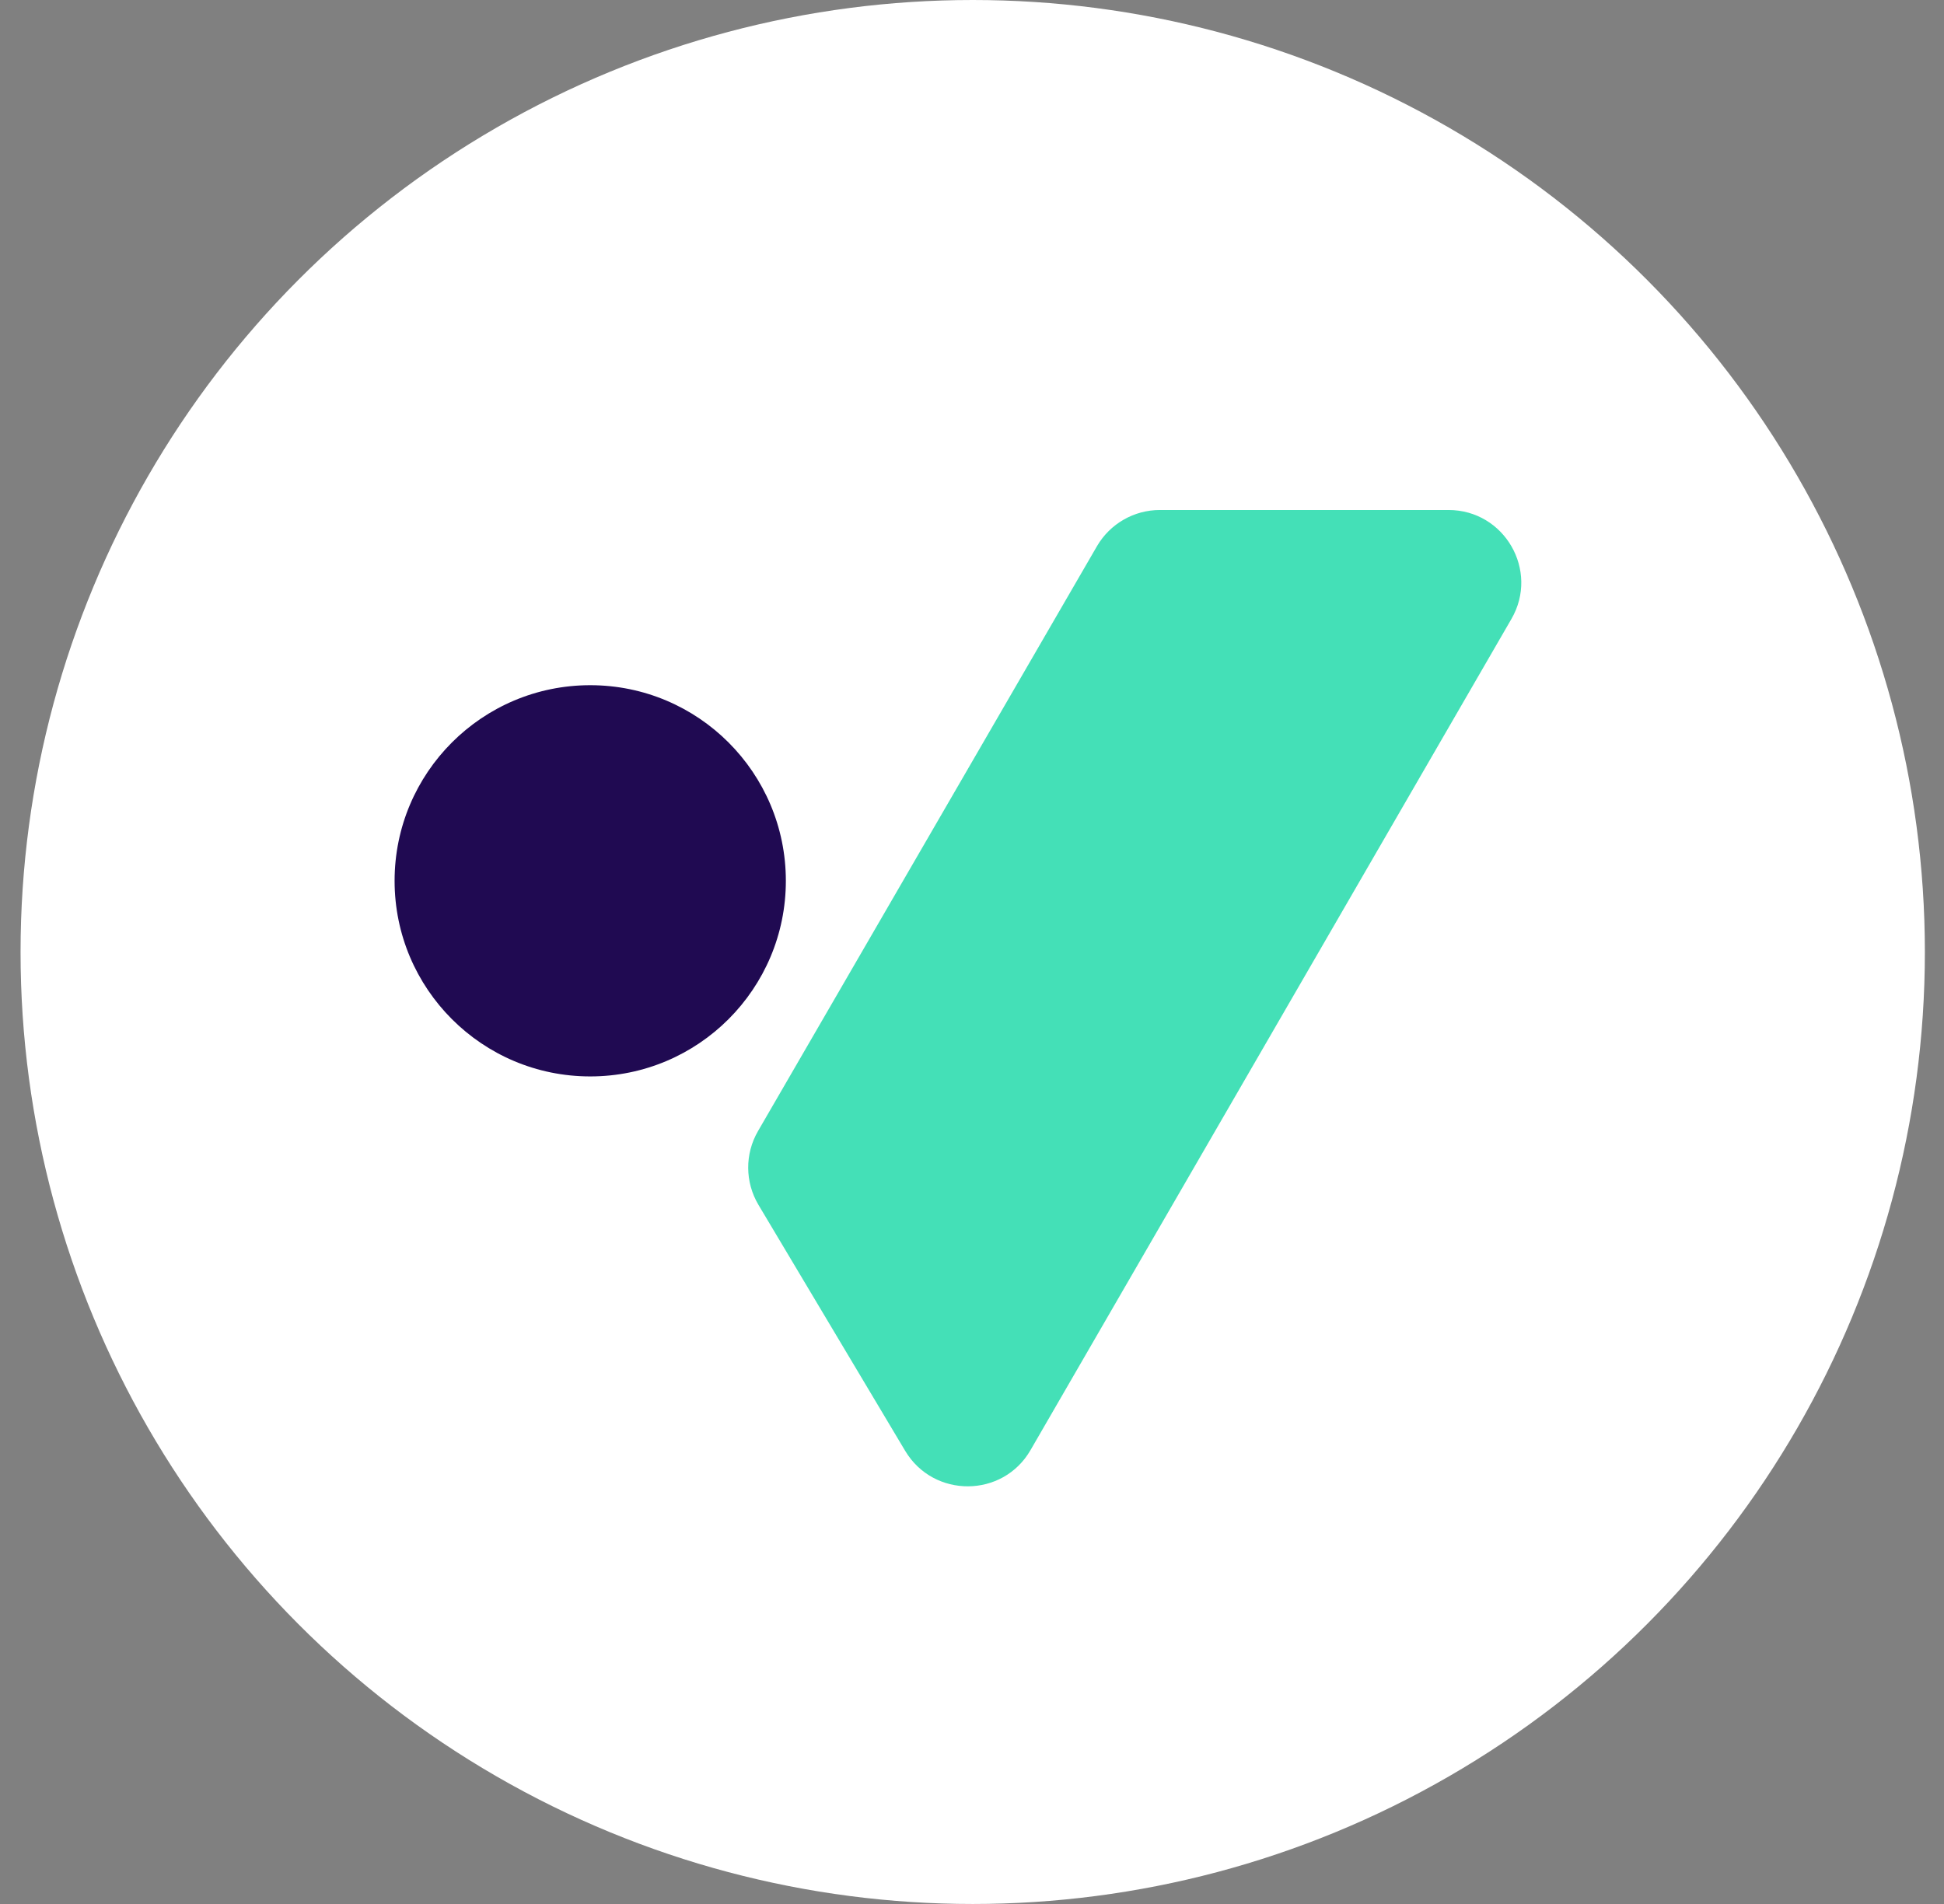 <svg width="49" height="48" viewBox="0 0 49 48" fill="none" xmlns="http://www.w3.org/2000/svg">
<rect x="0" y="0" width="49" height="48" fill="#808080" stroke="none"/>
<circle cx="24.518" cy="24" r="24" fill="white"/>
<path d="M29.237 12.857H36.51C37.921 12.857 38.804 14.384 38.096 15.605L25.976 36.556C25.279 37.767 23.534 37.777 22.816 36.577L19.116 30.372C18.778 29.802 18.772 29.093 19.105 28.517L27.652 13.766C27.98 13.205 28.582 12.857 29.237 12.857Z" fill="#44E0B7"/>
<path d="M14.877 27.137C17.601 27.137 19.808 24.929 19.808 22.206C19.808 19.482 17.601 17.274 14.877 17.274C12.154 17.274 9.946 19.482 9.946 22.206C9.946 24.929 12.154 27.137 14.877 27.137Z" fill="#200A52"/>
</svg>
